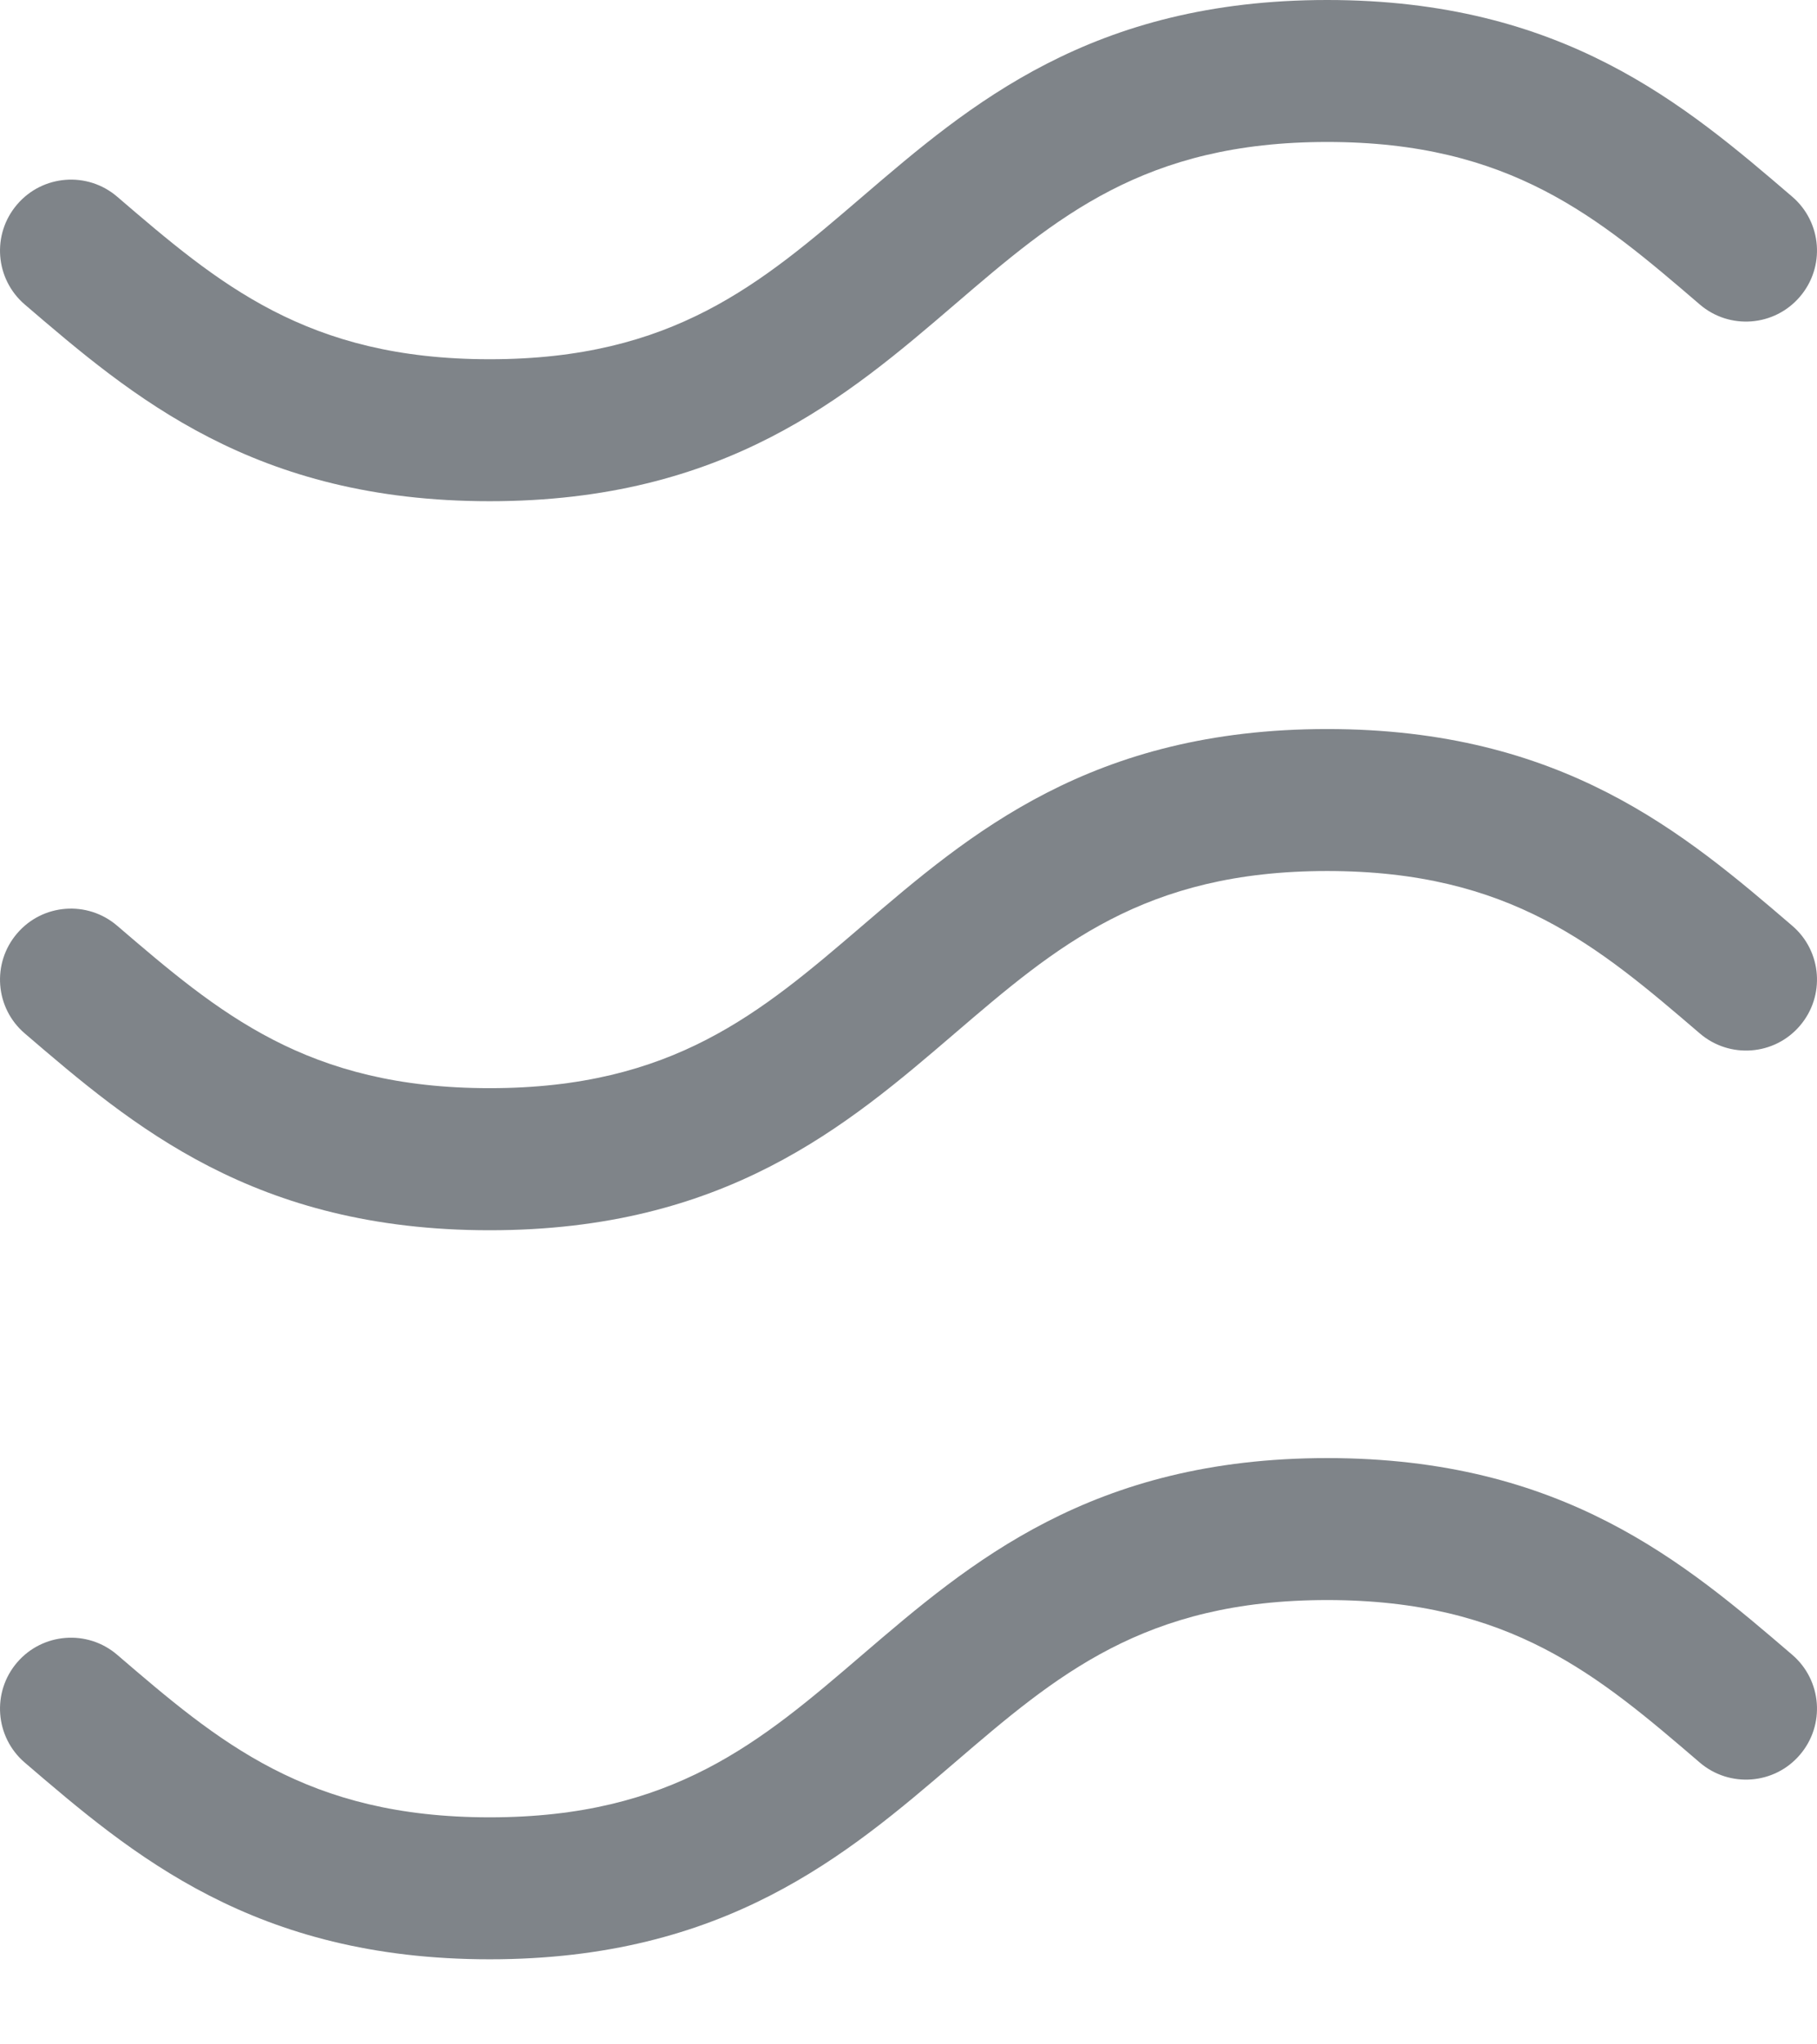 <svg width="16" height="18" viewBox="0 0 16 18" fill="none" xmlns="http://www.w3.org/2000/svg">
<path d="M0.218 9.099C1.165 9.911 2.237 10.832 4.312 10.832C6.387 10.832 7.46 9.911 8.407 9.099C9.302 8.332 10.075 7.669 11.687 7.669C13.3 7.669 14.073 8.332 14.968 9.099C15.23 9.324 15.625 9.294 15.849 9.032C16.074 8.77 16.044 8.375 15.782 8.151C14.835 7.339 13.762 6.419 11.687 6.419C9.612 6.419 8.54 7.339 7.593 8.151C6.698 8.918 5.925 9.581 4.312 9.581C2.7 9.581 1.927 8.918 1.032 8.151C0.77 7.926 0.375 7.956 0.151 8.218C-0.074 8.48 -0.044 8.875 0.218 9.099Z" fill="#7F8489"/>
<path d="M0.218 2.681C1.165 3.493 2.237 4.413 4.312 4.413C6.387 4.413 7.46 3.493 8.407 2.681C9.302 1.913 10.075 1.25 11.687 1.25C13.3 1.25 14.073 1.913 14.968 2.681C15.23 2.906 15.625 2.875 15.849 2.613C16.074 2.351 16.044 1.957 15.782 1.732C14.835 0.92 13.762 0 11.687 0C9.612 0 8.54 0.92 7.593 1.732C6.698 2.5 5.925 3.163 4.312 3.163C2.7 3.163 1.927 2.5 1.032 1.732C0.77 1.507 0.375 1.538 0.151 1.8C-0.074 2.062 -0.044 2.456 0.218 2.681Z" fill="#7F8489"/>
<path d="M15.782 14.57C14.835 13.758 13.762 12.838 11.687 12.838C9.612 12.838 8.54 13.758 7.593 14.57C6.698 15.338 5.925 16.001 4.312 16.001C2.7 16.001 1.927 15.338 1.032 14.57L1.032 14.57C0.77 14.345 0.375 14.376 0.151 14.637C-0.074 14.899 -0.044 15.294 0.218 15.519C1.165 16.331 2.237 17.251 4.312 17.251C6.387 17.251 7.46 16.331 8.407 15.519C9.302 14.751 10.075 14.088 11.687 14.088C13.3 14.088 14.073 14.751 14.968 15.519C15.23 15.743 15.625 15.713 15.849 15.451C16.074 15.189 16.044 14.795 15.782 14.57Z" fill="#7F8489"/>
</svg>
